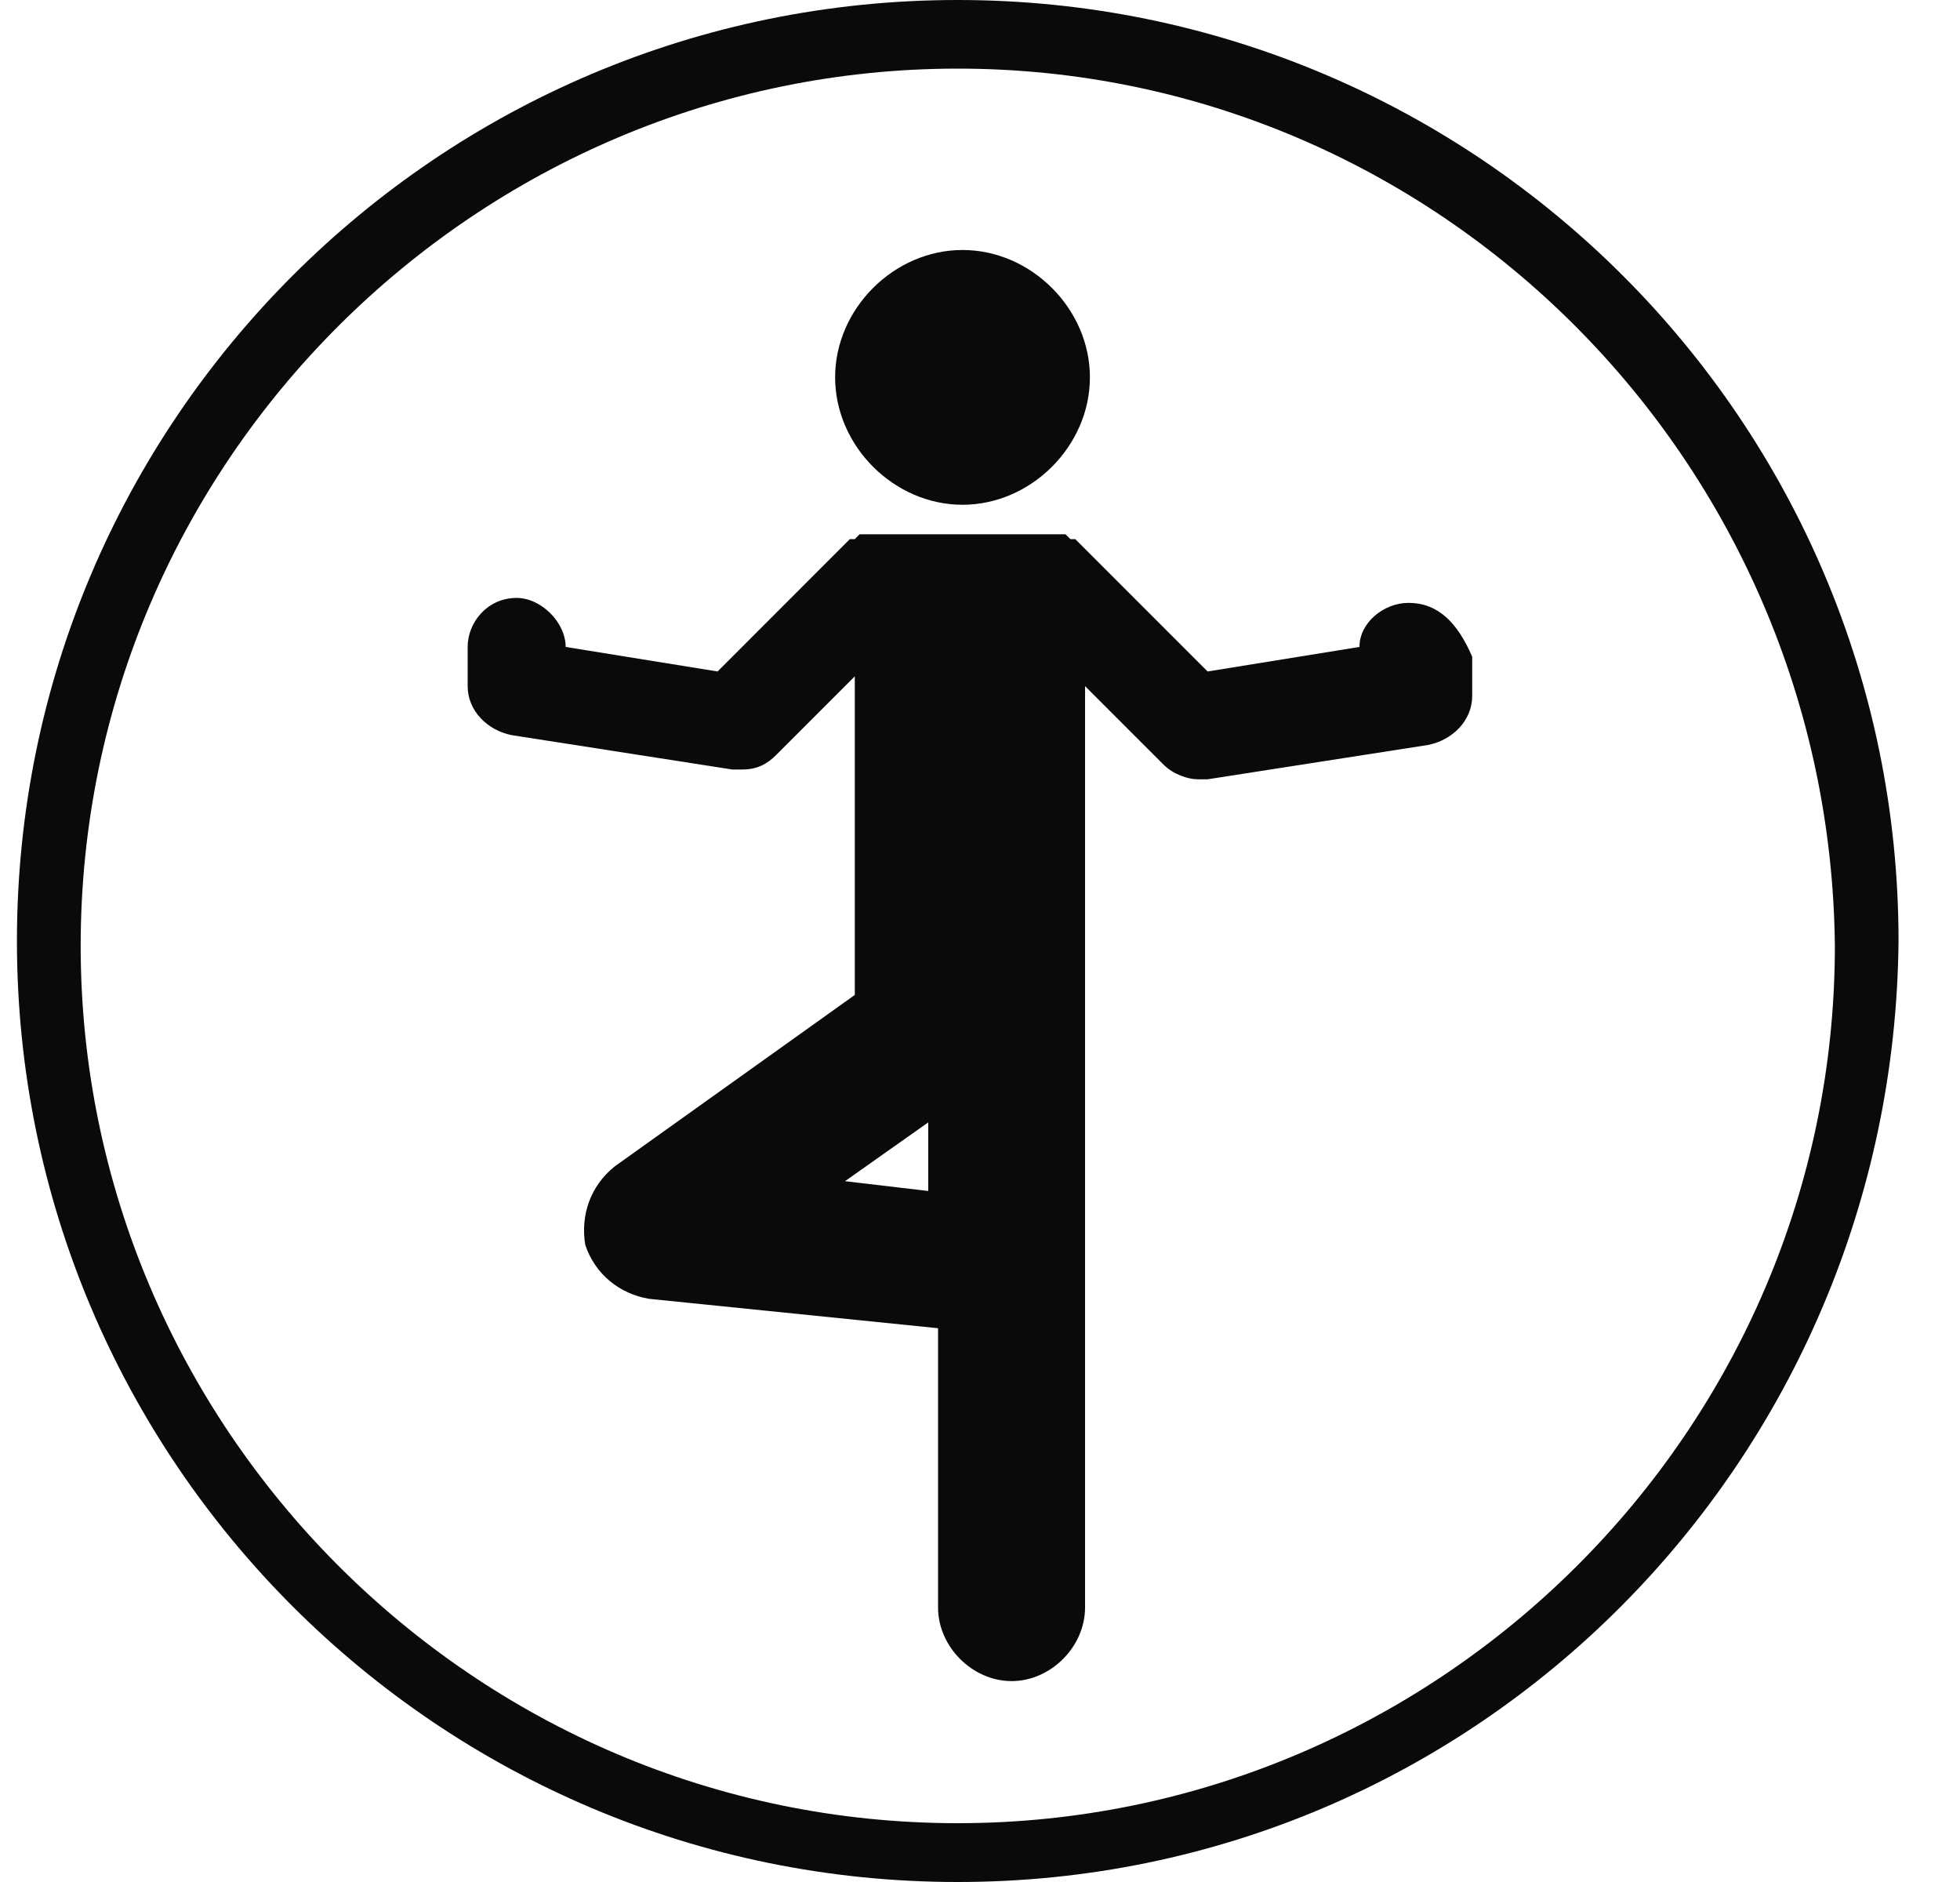 <svg width="25" height="24" viewBox="0 0 25 24" fill="none" xmlns="http://www.w3.org/2000/svg">
<path d="M12.216 24C5.591 24 0.216 18.625 0.216 12C0.216 5.375 5.591 0 12.216 0C18.841 0 24.216 5.375 24.216 12C24.154 18.625 18.841 24 12.216 24ZM12.216 0.875C6.091 0.875 1.029 5.875 1.029 12.062C1.029 18.188 6.029 23.25 12.216 23.25C18.341 23.25 23.404 18.25 23.404 12.062C23.341 5.875 18.341 0.875 12.216 0.875Z" fill="#0A0A0A"/>
<path d="M17.965 7.688C17.653 7.688 17.34 7.938 17.34 8.25L15.403 8.563L13.715 6.875C13.715 6.875 13.715 6.875 13.653 6.875L13.59 6.813H13.528H13.465H13.403H13.34H13.278C13.278 6.813 13.278 6.813 13.215 6.813H11.34C11.34 6.813 11.34 6.813 11.278 6.813H11.215H11.153H11.09H11.028H10.965L10.903 6.875C10.903 6.875 10.903 6.875 10.84 6.875L9.153 8.563L7.215 8.25C7.215 7.938 6.903 7.625 6.59 7.625C6.215 7.625 5.965 7.938 5.965 8.25V8.75C5.965 9.063 6.215 9.313 6.528 9.375L9.34 9.813C9.403 9.813 9.403 9.813 9.465 9.813C9.653 9.813 9.778 9.75 9.903 9.625L10.903 8.625V12.688L7.84 14.875C7.528 15.125 7.403 15.5 7.465 15.875C7.59 16.25 7.903 16.5 8.278 16.563L11.965 16.938V20.5C11.965 21 12.403 21.438 12.903 21.438C13.403 21.438 13.84 21 13.84 20.5V13V12.938V8.75L14.84 9.75C14.965 9.875 15.153 9.938 15.278 9.938C15.34 9.938 15.34 9.938 15.403 9.938L18.215 9.5C18.528 9.438 18.778 9.188 18.778 8.875V8.375C18.59 7.938 18.34 7.688 17.965 7.688ZM11.84 15.188L10.778 15.063L11.84 14.313V15.188Z" fill="#0A0A0A"/>
<path d="M12.277 6.437C13.152 6.437 13.902 5.687 13.902 4.812C13.902 3.937 13.152 3.188 12.277 3.188C11.402 3.188 10.652 3.937 10.652 4.812C10.652 5.687 11.402 6.437 12.277 6.437Z" fill="#0A0A0A"/>
</svg>
